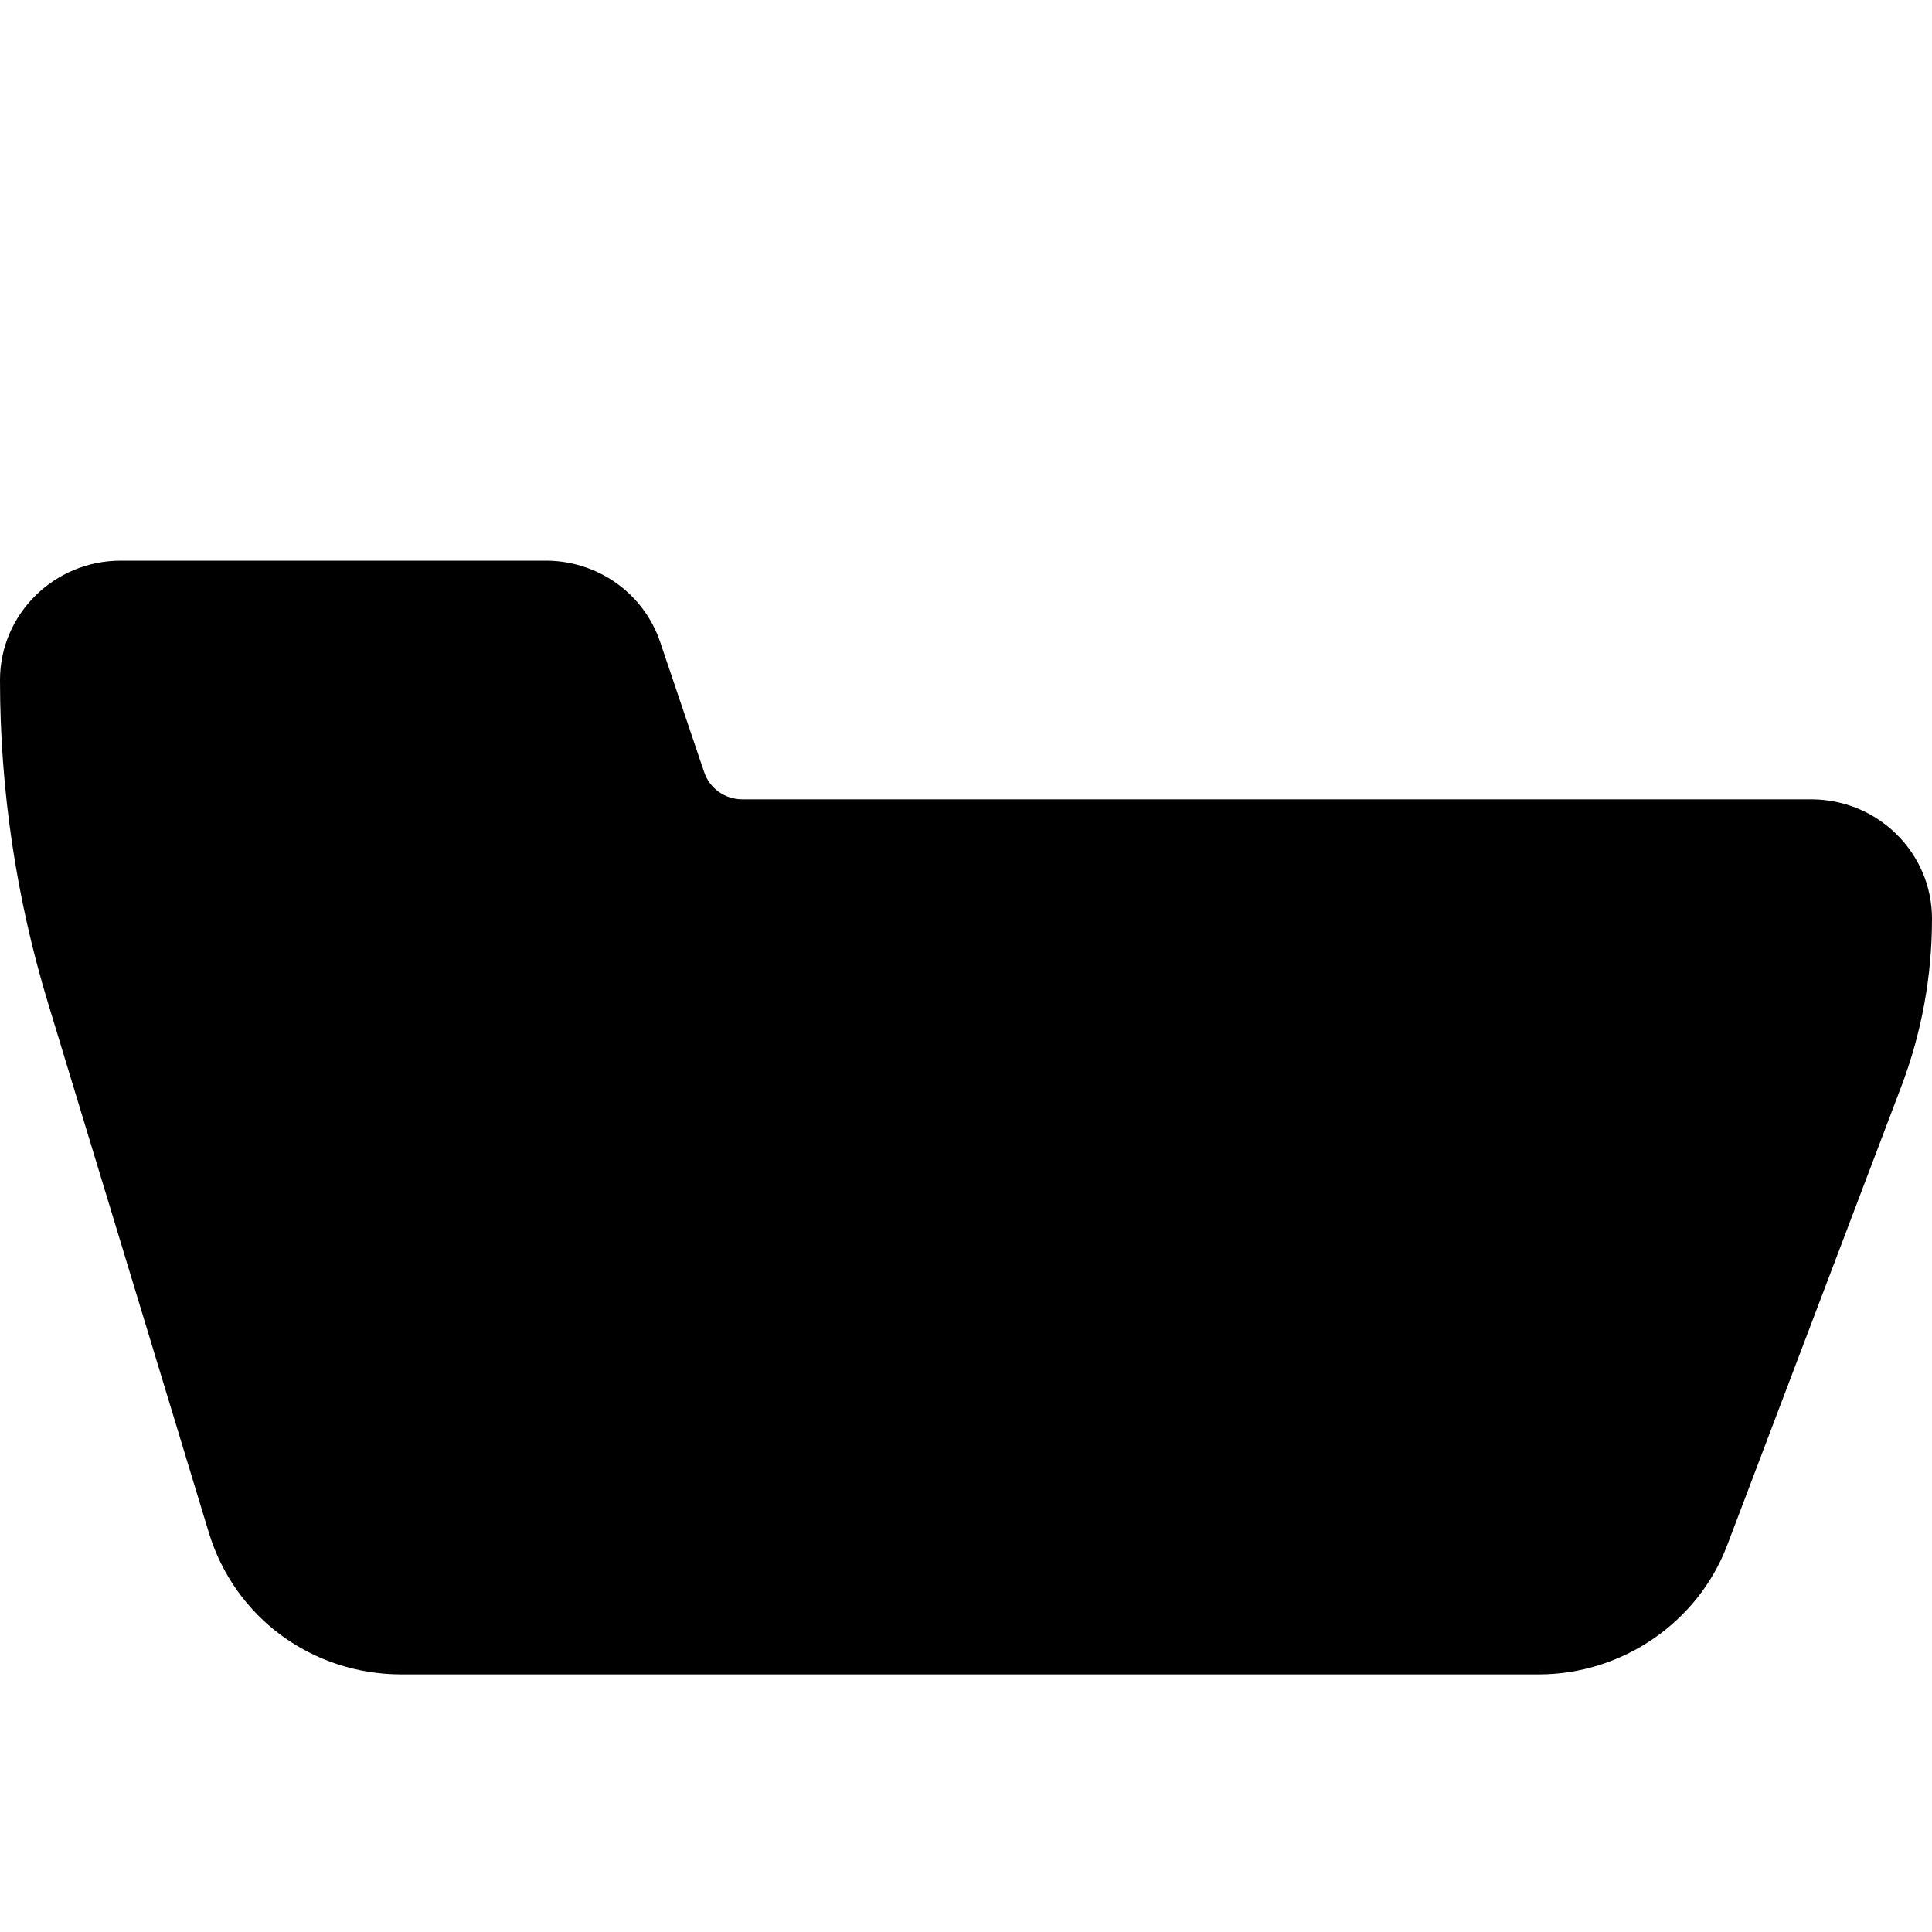 <?xml version="1.0"?>
	<svg xmlns="http://www.w3.org/2000/svg" 
		width="30" 
		height="30" 
		viewbox="0 0 30 30" 
		code="80690" 
		 transform=""
		><path d="M28.125 12.412L11.526 12.412C11.258 12.412 11.019 12.243 10.934 11.989L10.252 9.972C9.998 9.215 9.283 8.706 8.474 8.706L1.875 8.706C0.841 8.706 0 9.537 0 10.559 0 12.257 0.251 13.945 0.745 15.573L3.243 23.799C3.643 25.116 4.845 26 6.236 26L23.892 26C25.188 26 26.364 25.195 26.819 23.996L29.523 16.872C29.84 16.036 30 15.159 30 14.265 30 13.243 29.159 12.412 28.125 12.412Z"/>
	</svg>
	